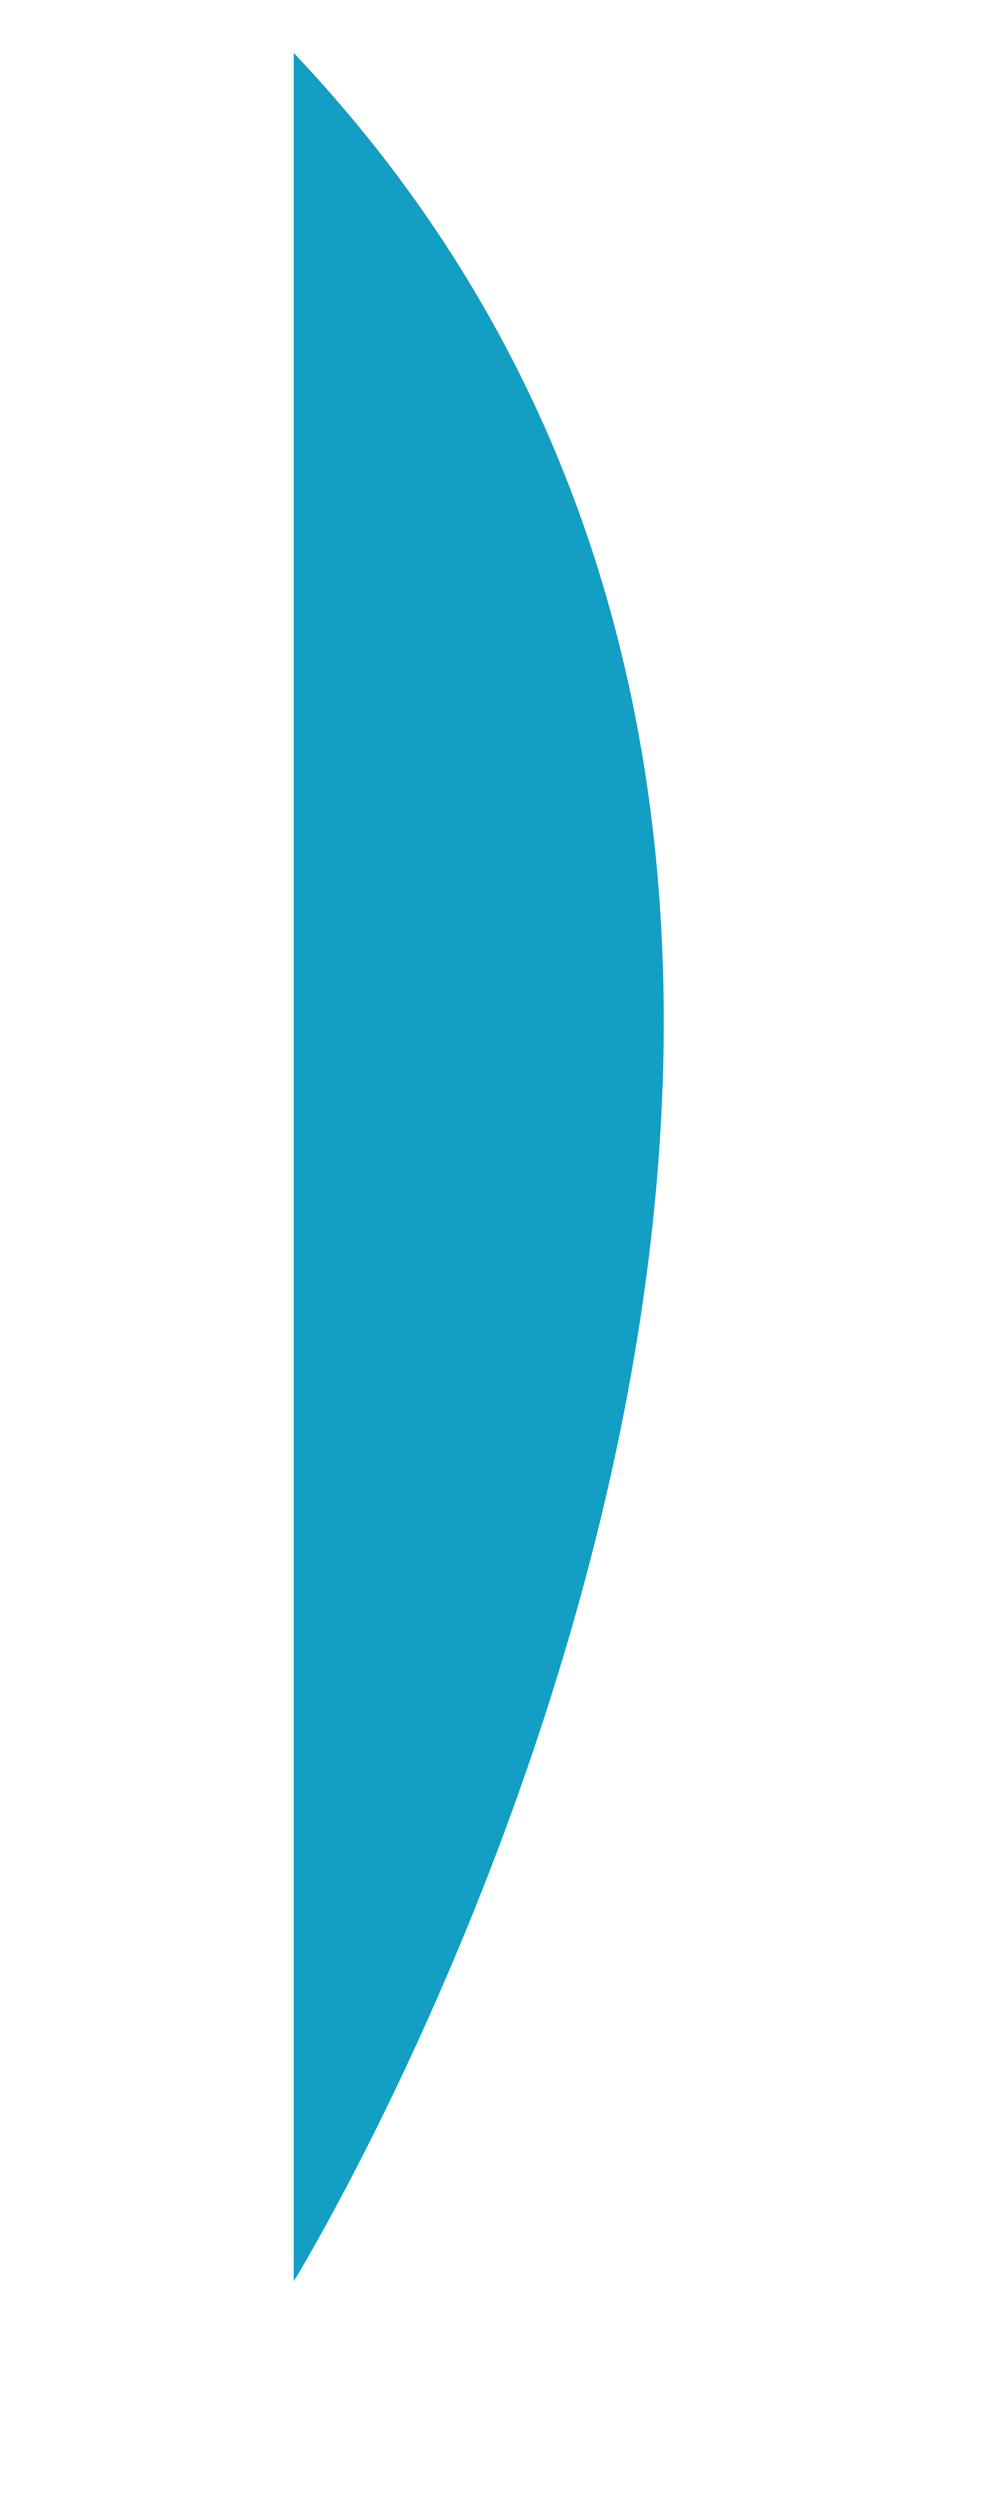 <?xml version="1.0" encoding="utf-8"?>
<!-- Generator: Adobe Illustrator 24.3.0, SVG Export Plug-In . SVG Version: 6.00 Build 0)  -->
<svg version="1.1" id="Layer_1" xmlns="http://www.w3.org/2000/svg" xmlns:xlink="http://www.w3.org/1999/xlink" x="0px" y="0px"
	 viewBox="0 0 691.4 1755.57" style="enable-background:new 0 0 691.4 1755.57;" xml:space="preserve">
<style type="text/css">
	.st0{fill:#139EC3;}
</style>
<path class="st0" d="M206.39,1601.98c0,0,585-947.81,0-1564.81V1601.98z"/>
</svg>
